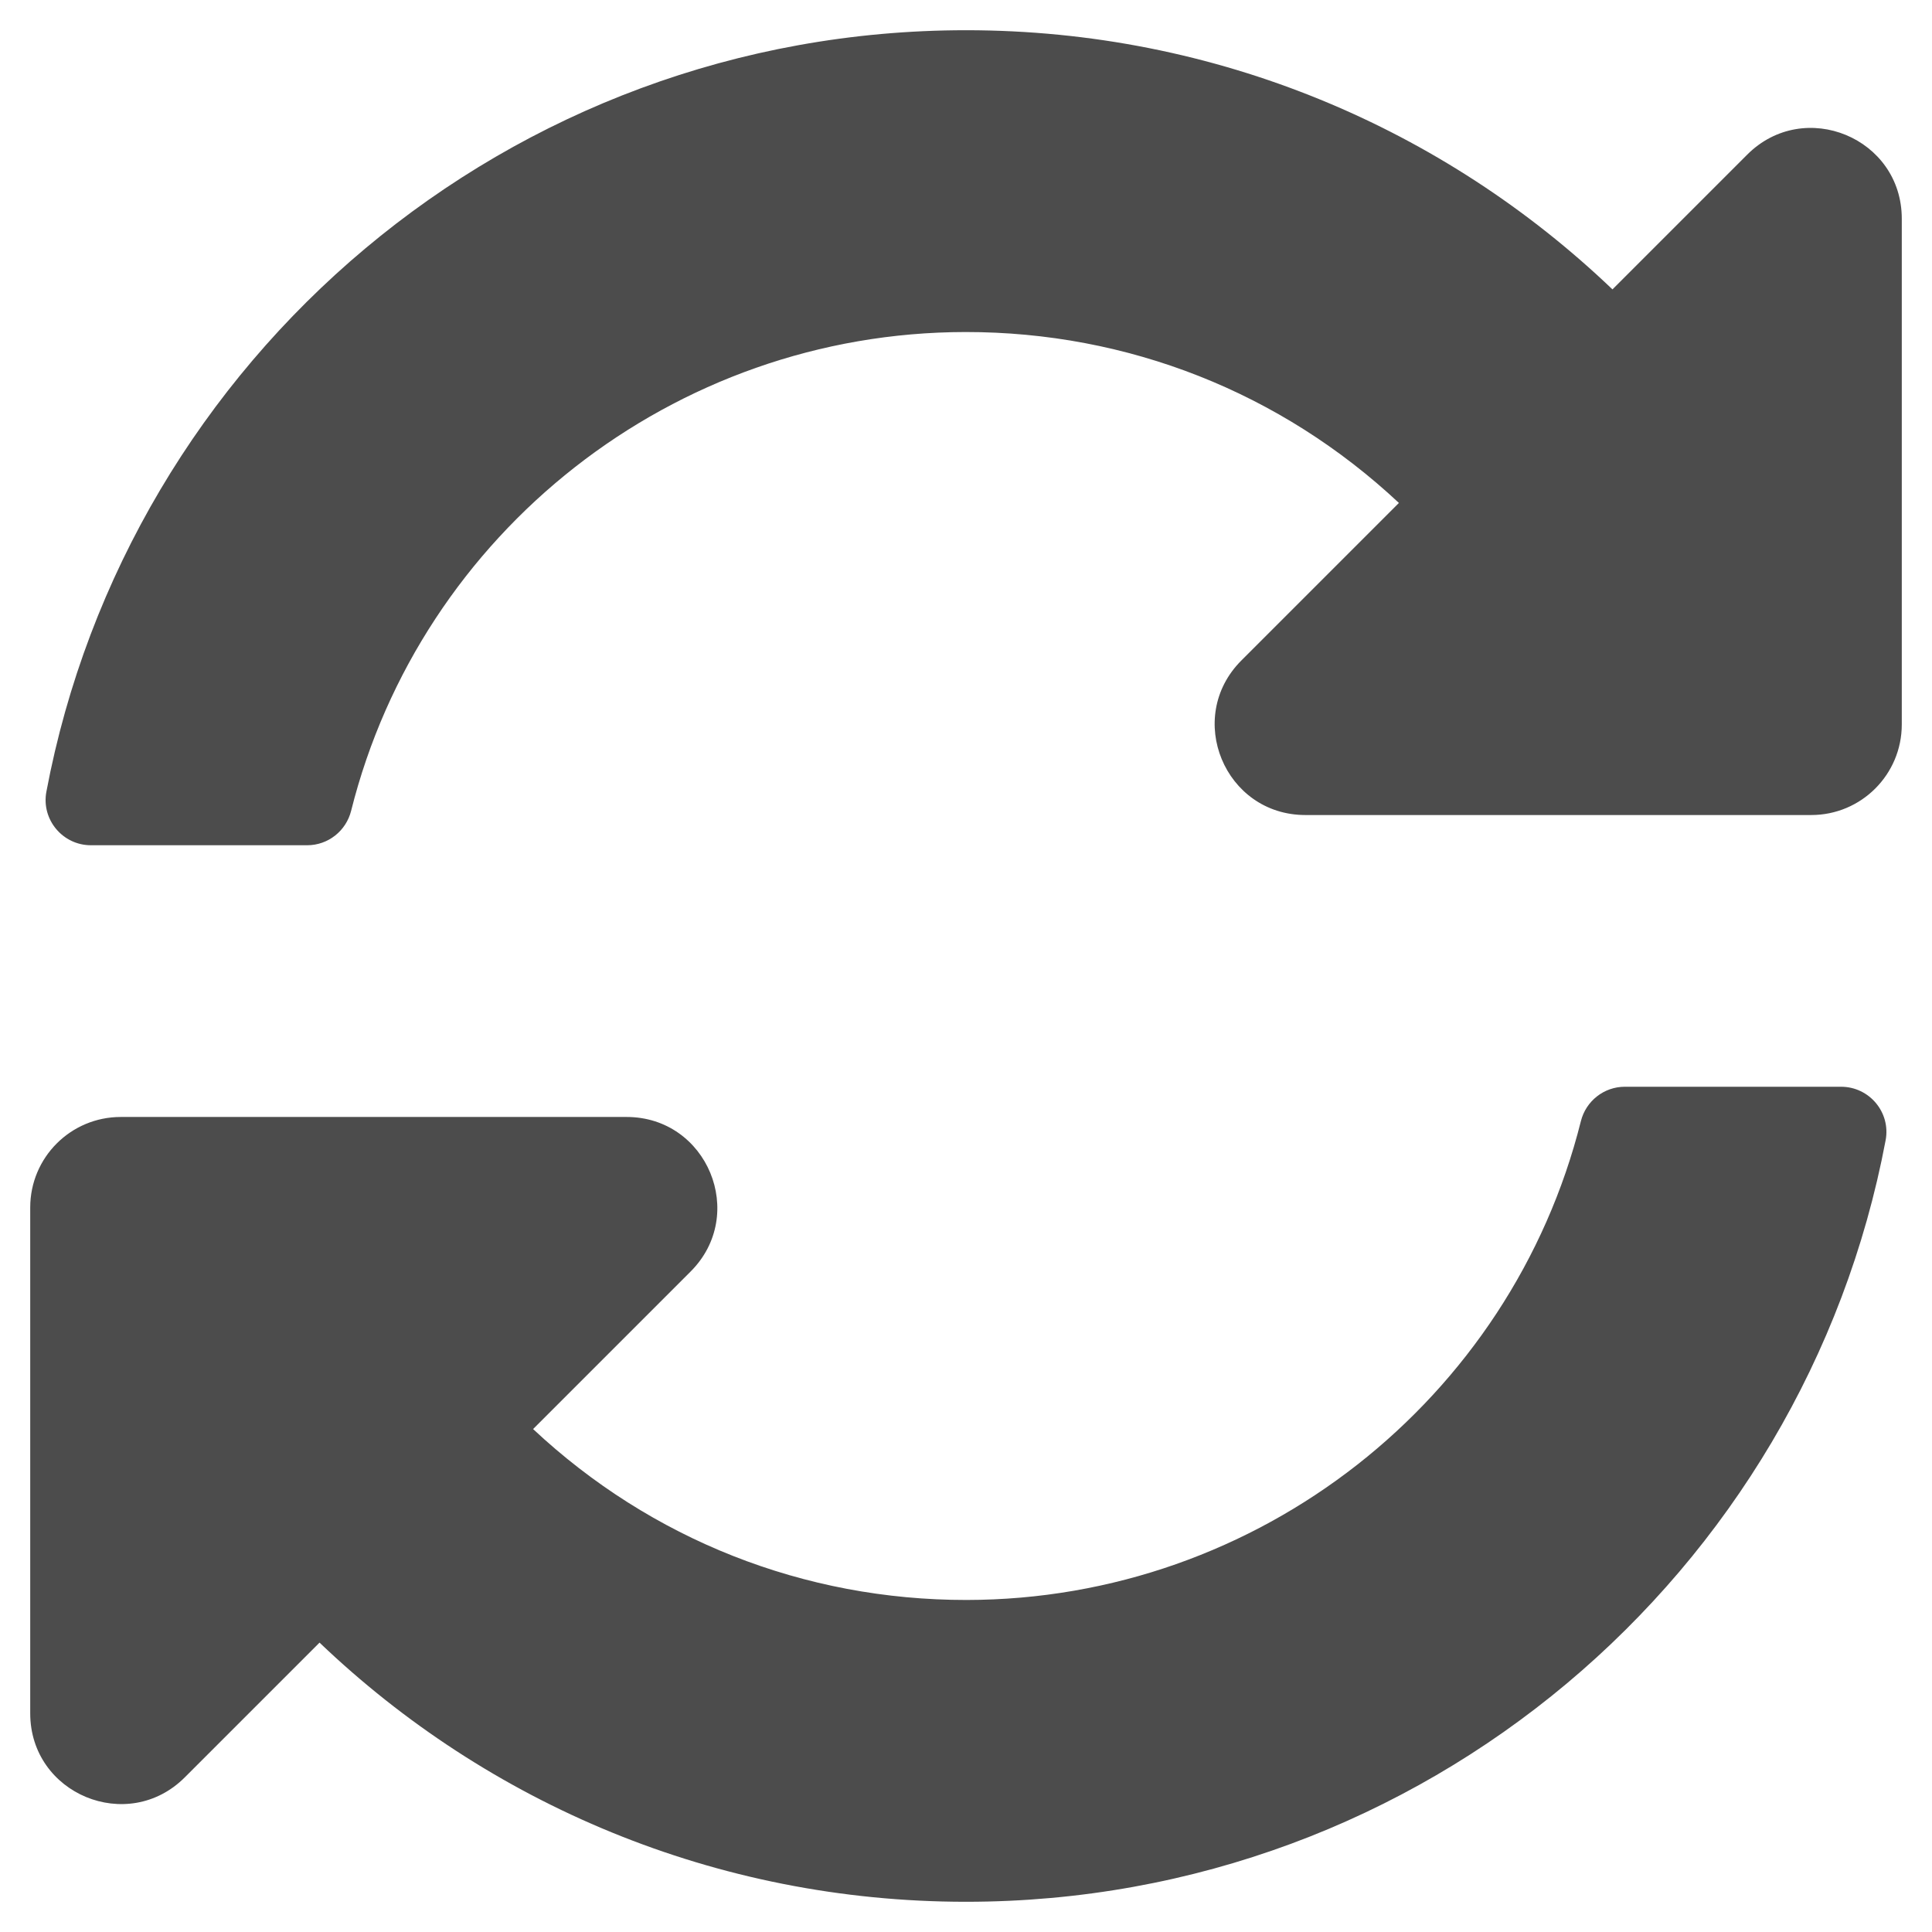 <svg width="28" height="28" viewBox="0 0 28 28" fill="none" xmlns="http://www.w3.org/2000/svg">
<path d="M20.274 7.289C18.564 5.688 16.345 4.81 13.992 4.812C9.756 4.816 6.099 7.721 5.089 11.75C5.016 12.043 4.754 12.25 4.452 12.25H1.318C0.908 12.25 0.597 11.878 0.672 11.475C1.856 5.191 7.373 0.438 14 0.438C17.634 0.438 20.934 1.867 23.369 4.194L25.322 2.241C26.149 1.414 27.562 1.999 27.562 3.169V10.5C27.562 11.225 26.975 11.812 26.25 11.812H18.919C17.749 11.812 17.164 10.399 17.991 9.572L20.274 7.289ZM1.75 16.188H9.081C10.251 16.188 10.836 17.601 10.009 18.428L7.726 20.711C9.436 22.312 11.655 23.19 14.008 23.188C18.242 23.184 21.901 20.281 22.911 16.25C22.984 15.957 23.246 15.75 23.548 15.75H26.682C27.092 15.75 27.404 16.122 27.328 16.525C26.144 22.809 20.627 27.562 14 27.562C10.366 27.562 7.066 26.133 4.631 23.806L2.678 25.759C1.851 26.586 0.438 26.001 0.438 24.831V17.5C0.438 16.775 1.025 16.188 1.75 16.188Z" fill="#4C4C4C"/>
</svg>
